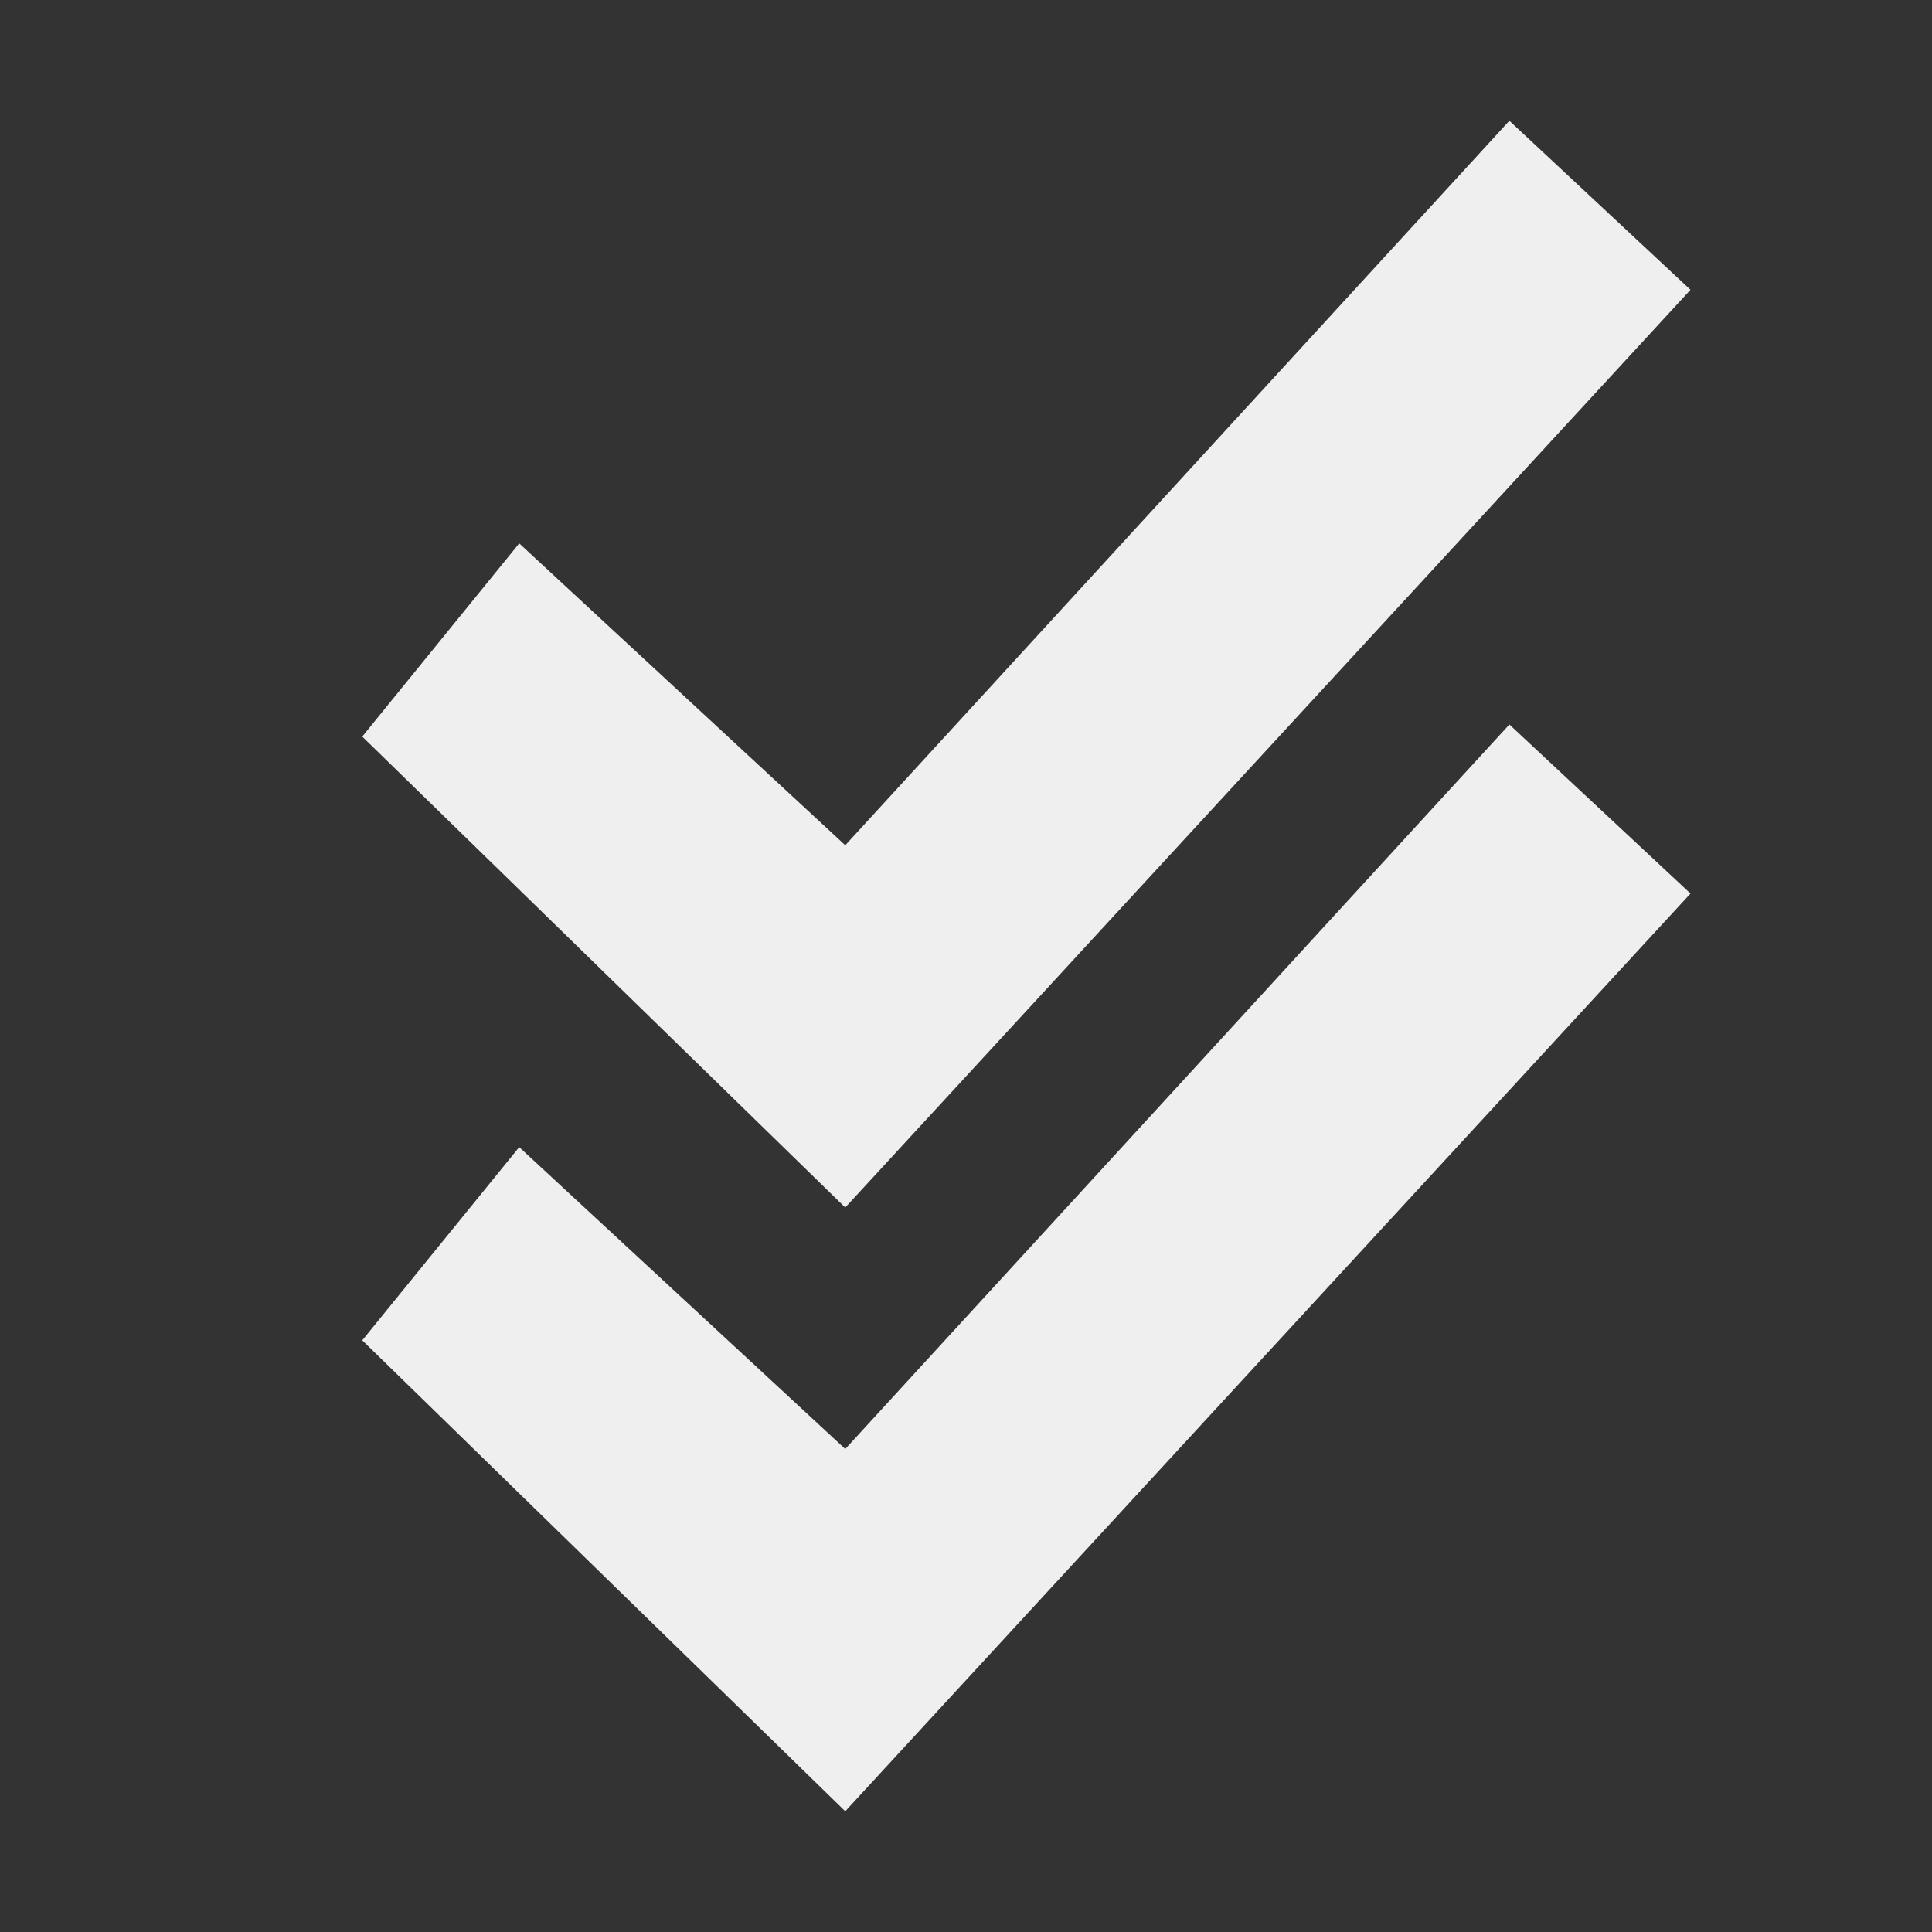 <svg viewBox="0 0 16 16" xmlns="http://www.w3.org/2000/svg"><rect x="0" y="0" width="16" height="16" fill="#333333" stroke="none"/><path d="m12.5 1-5.5 6-2.7-2.5-1.3 1.6 4 3.9 7-7.6zm0 5-5.5 6-2.7-2.5-1.3 1.6 4 3.9 7-7.6z" fill="#efefef"/></svg>